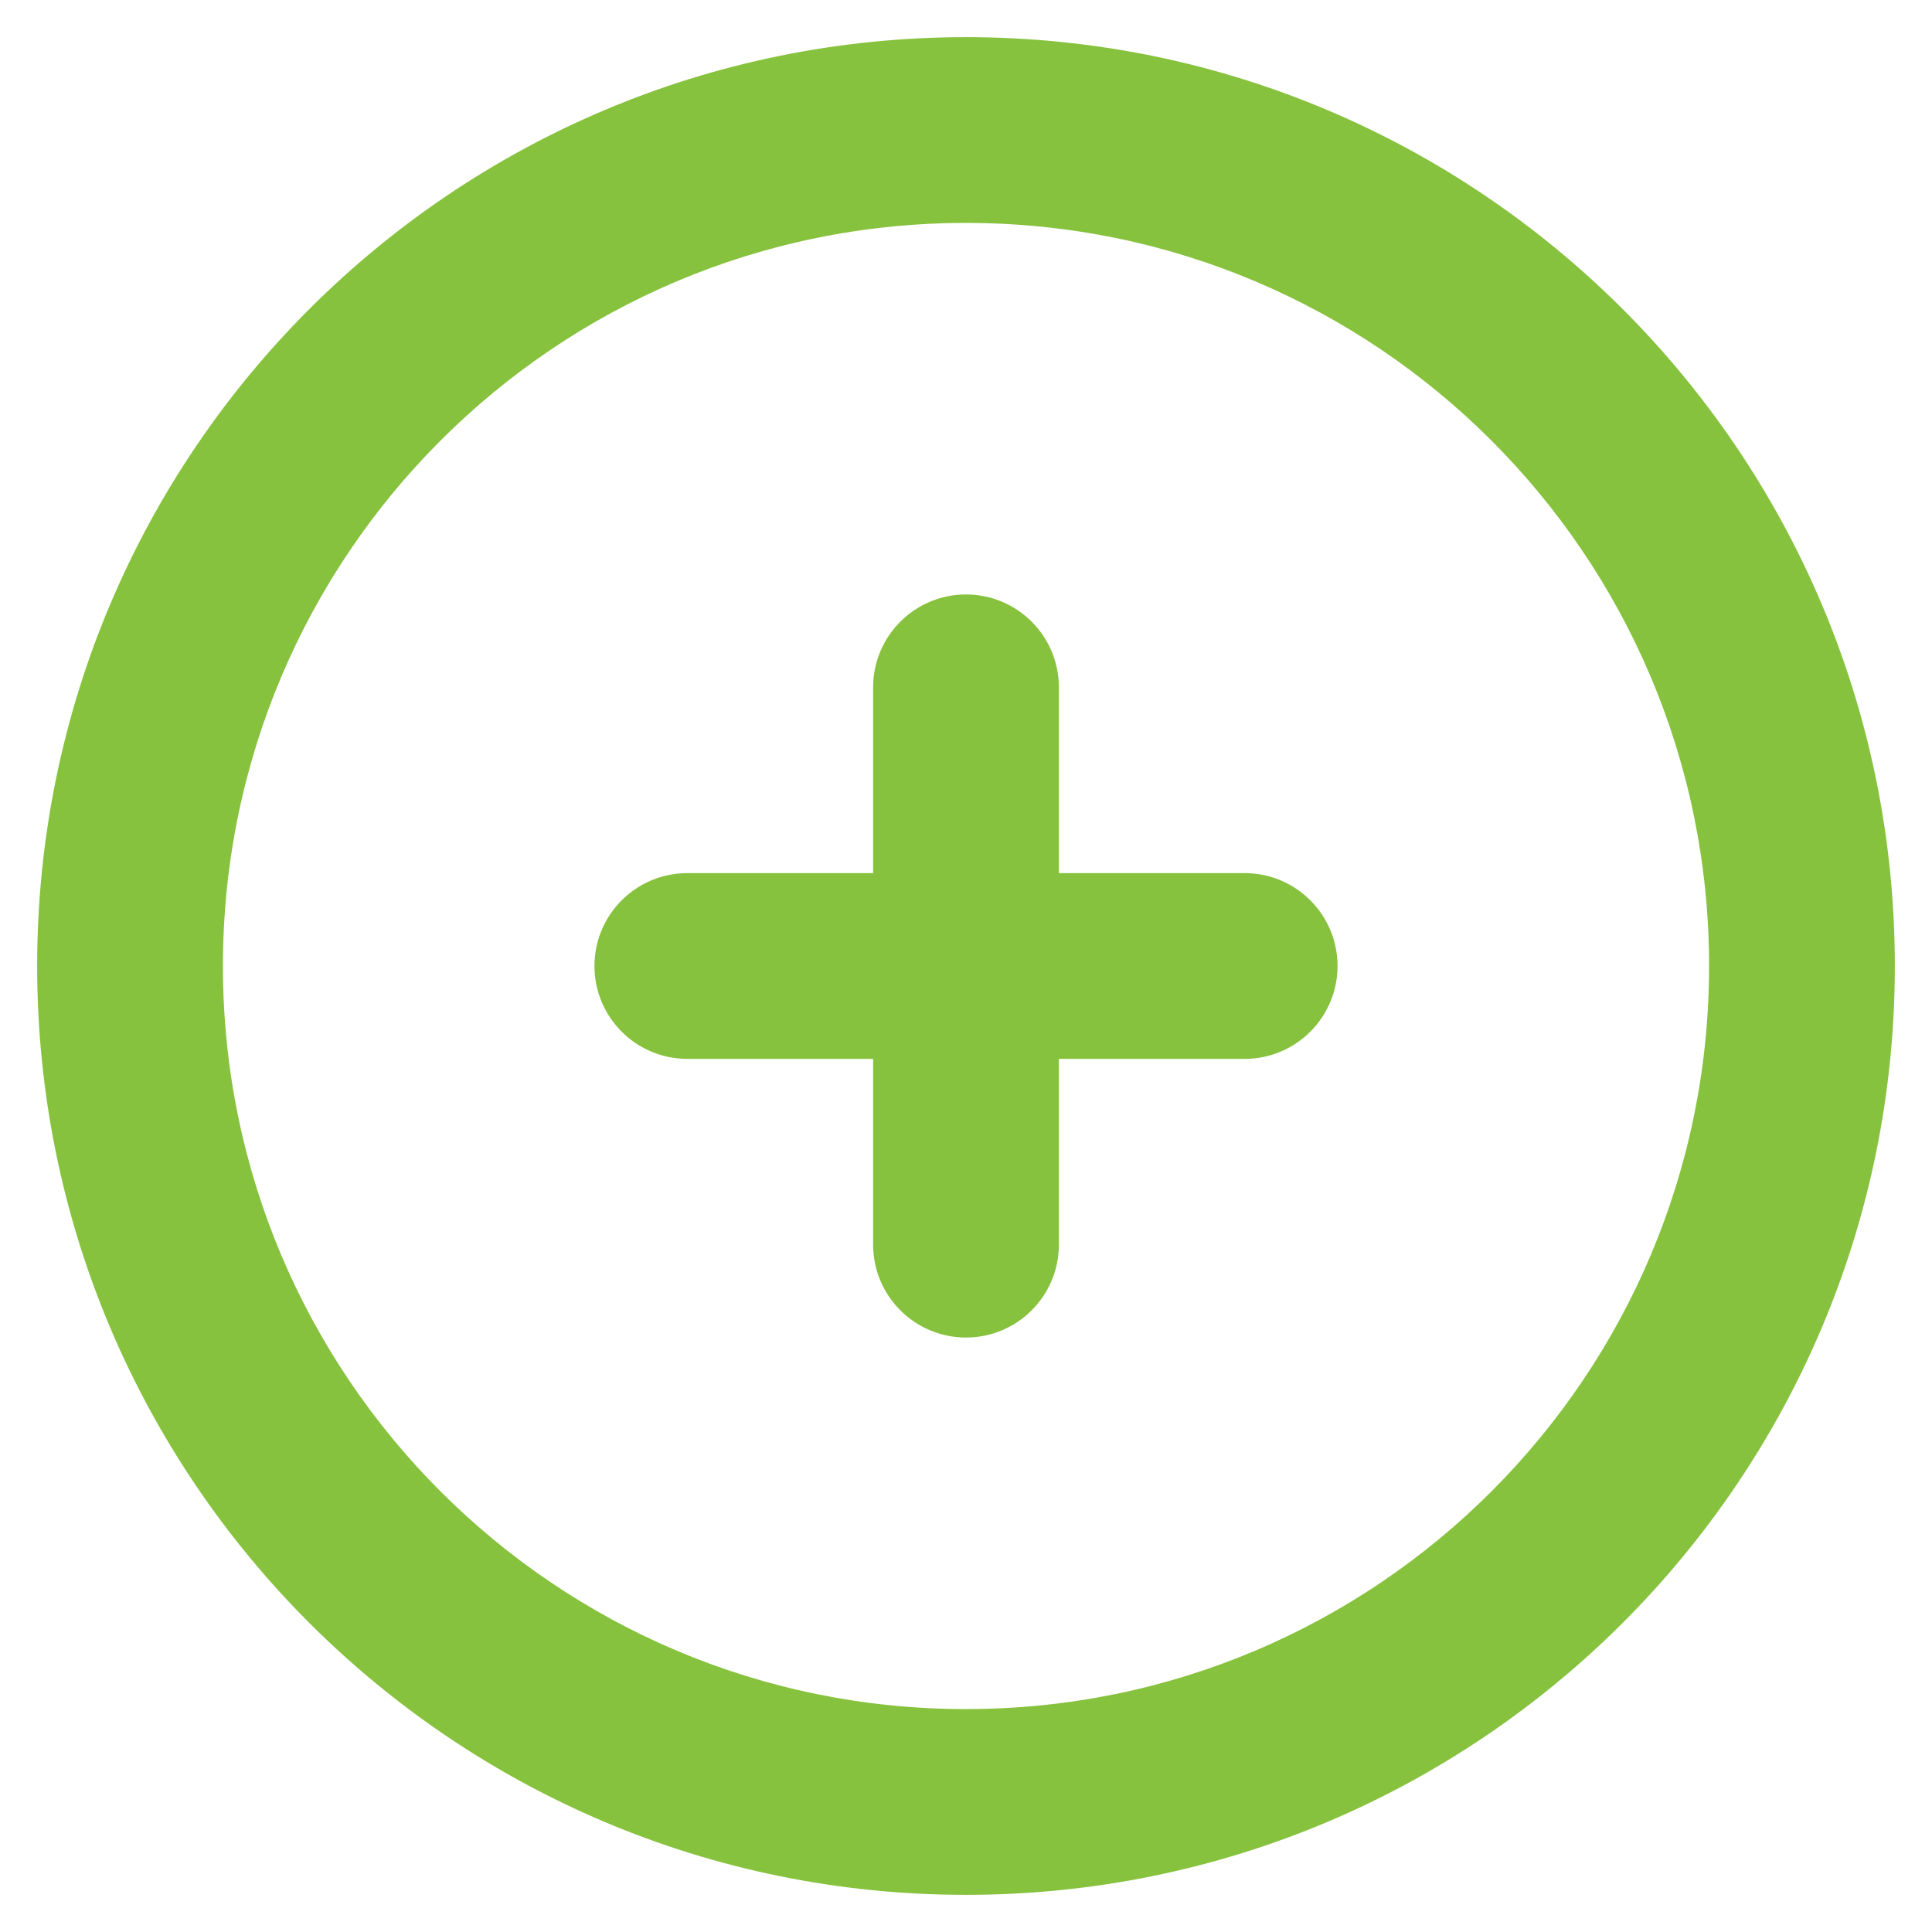 <svg width="26" height="26" viewBox="0 0 26 26" fill="none" xmlns="http://www.w3.org/2000/svg">
<path fill-rule="evenodd" clip-rule="evenodd" d="M13 3C7.477 3 3 7.477 3 13C3 18.523 7.477 23 13 23C18.523 23 23 18.523 23 13C23 7.477 18.523 3 13 3ZM0.5 13C0.5 6.096 6.096 0.5 13 0.5C19.904 0.5 25.5 6.096 25.5 13C25.5 19.904 19.904 25.5 13 25.5C6.096 25.5 0.5 19.904 0.5 13ZM14.25 9.25C14.25 8.56 13.69 8 13 8C12.31 8 11.75 8.56 11.75 9.25V11.75H9.25C8.56 11.75 8 12.31 8 13C8 13.69 8.56 14.25 9.25 14.25H11.75V16.75C11.75 17.44 12.31 18 13 18C13.69 18 14.25 17.44 14.25 16.75V14.25H16.75C17.44 14.25 18 13.69 18 13C18 12.31 17.44 11.75 16.75 11.75H14.25V9.25Z" fill="#87C23E"/>
</svg>

